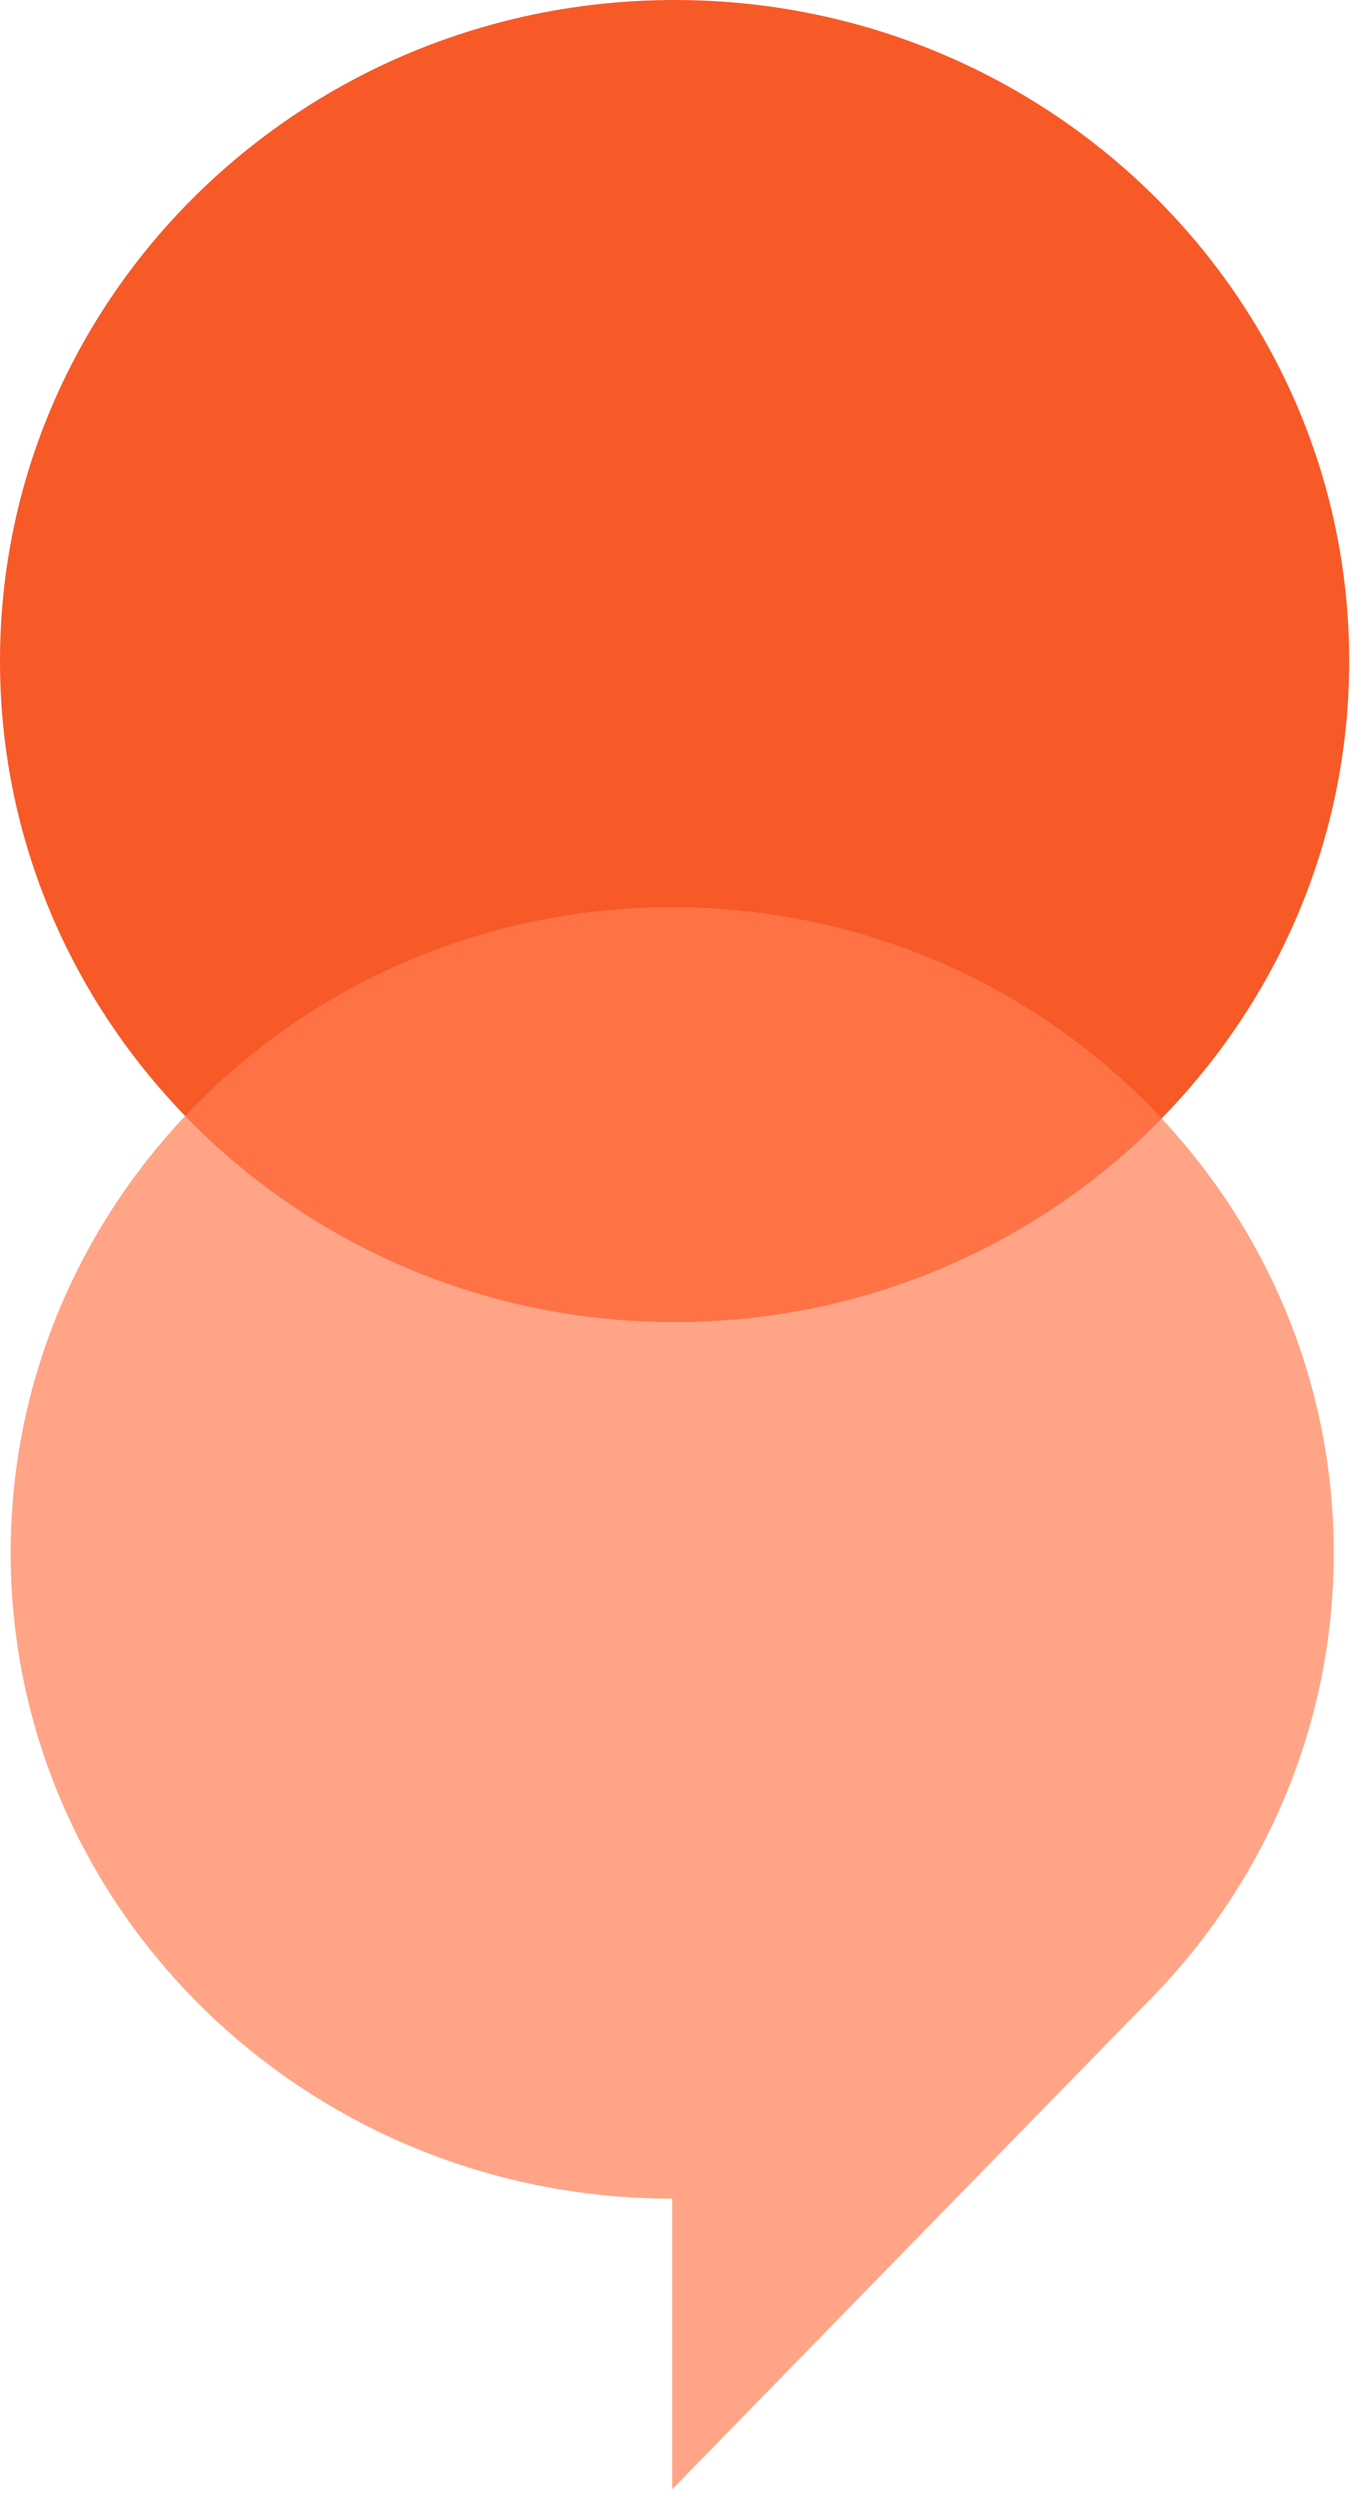 <svg width="69" height="127" viewBox="0 0 69 127" fill="none" xmlns="http://www.w3.org/2000/svg">
<path d="M34.276 67.152C53.206 67.152 68.552 52.12 68.552 33.576C68.552 15.033 53.206 0 34.276 0C15.346 0 0 15.033 0 33.576C0 52.12 15.346 67.152 34.276 67.152Z" fill="#F75927"/>
<path opacity="0.6" fill-rule="evenodd" clip-rule="evenodd" d="M34.155 111.681C15.591 111.681 0.542 96.996 0.542 78.882C0.542 60.767 15.591 46.082 34.155 46.082C52.719 46.082 67.768 60.767 67.768 78.882C67.768 87.892 64.045 96.053 58.018 101.982H58.018L34.155 126.441L34.155 111.681Z" fill="#FF6838"/>
<path opacity="0.6" fill-rule="evenodd" clip-rule="evenodd" d="M59.02 56.81C52.782 63.184 44.002 67.152 34.276 67.152C24.486 67.152 15.655 63.132 9.409 56.684C15.552 50.166 24.365 46.082 34.156 46.082C44.009 46.082 52.872 50.219 59.02 56.81Z" fill="#FF7D54"/>
</svg>
